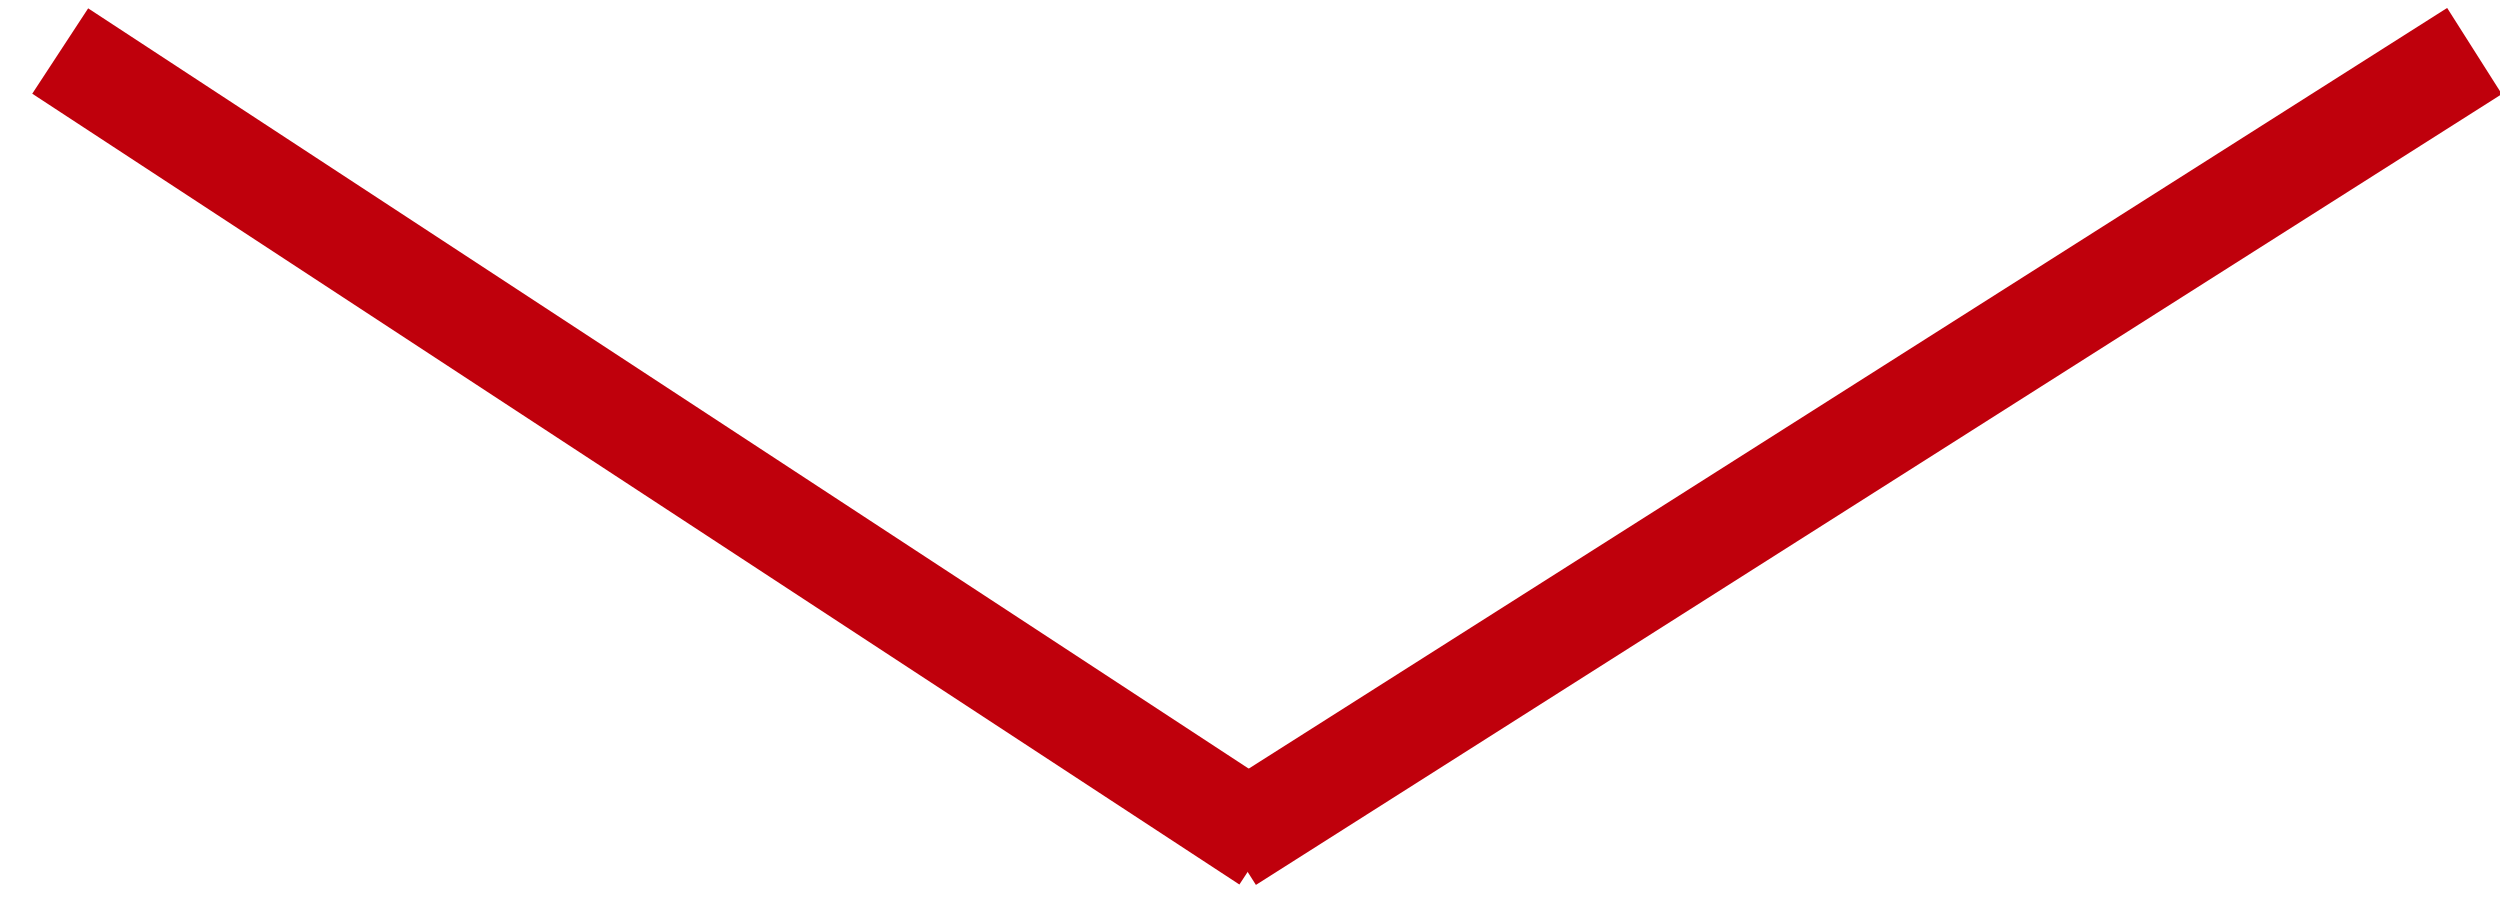 <svg xmlns="http://www.w3.org/2000/svg" xmlns:xlink="http://www.w3.org/1999/xlink" width="49" height="18"
     viewBox="0 0 49 18">
    <defs>
        <path id="6ceza" d="M447.18 1328l23.66 15.5"/>
        <path id="6cezb" d="M494.5 1328l-24.42 15.5"/>
    </defs>
    <g>
        <g transform="translate(-446 -1327)">
            <g>
                <use fill="#fff" fill-opacity="0" stroke="#bf000c" stroke-miterlimit="50" stroke-width="2"
                     xlink:href="#6ceza"/>
            </g>
            <g>
                <use fill="#fff" fill-opacity="0" stroke="#bf000c" stroke-miterlimit="50" stroke-width="2"
                     xlink:href="#6cezb"/>
            </g>
        </g>
    </g>
</svg>